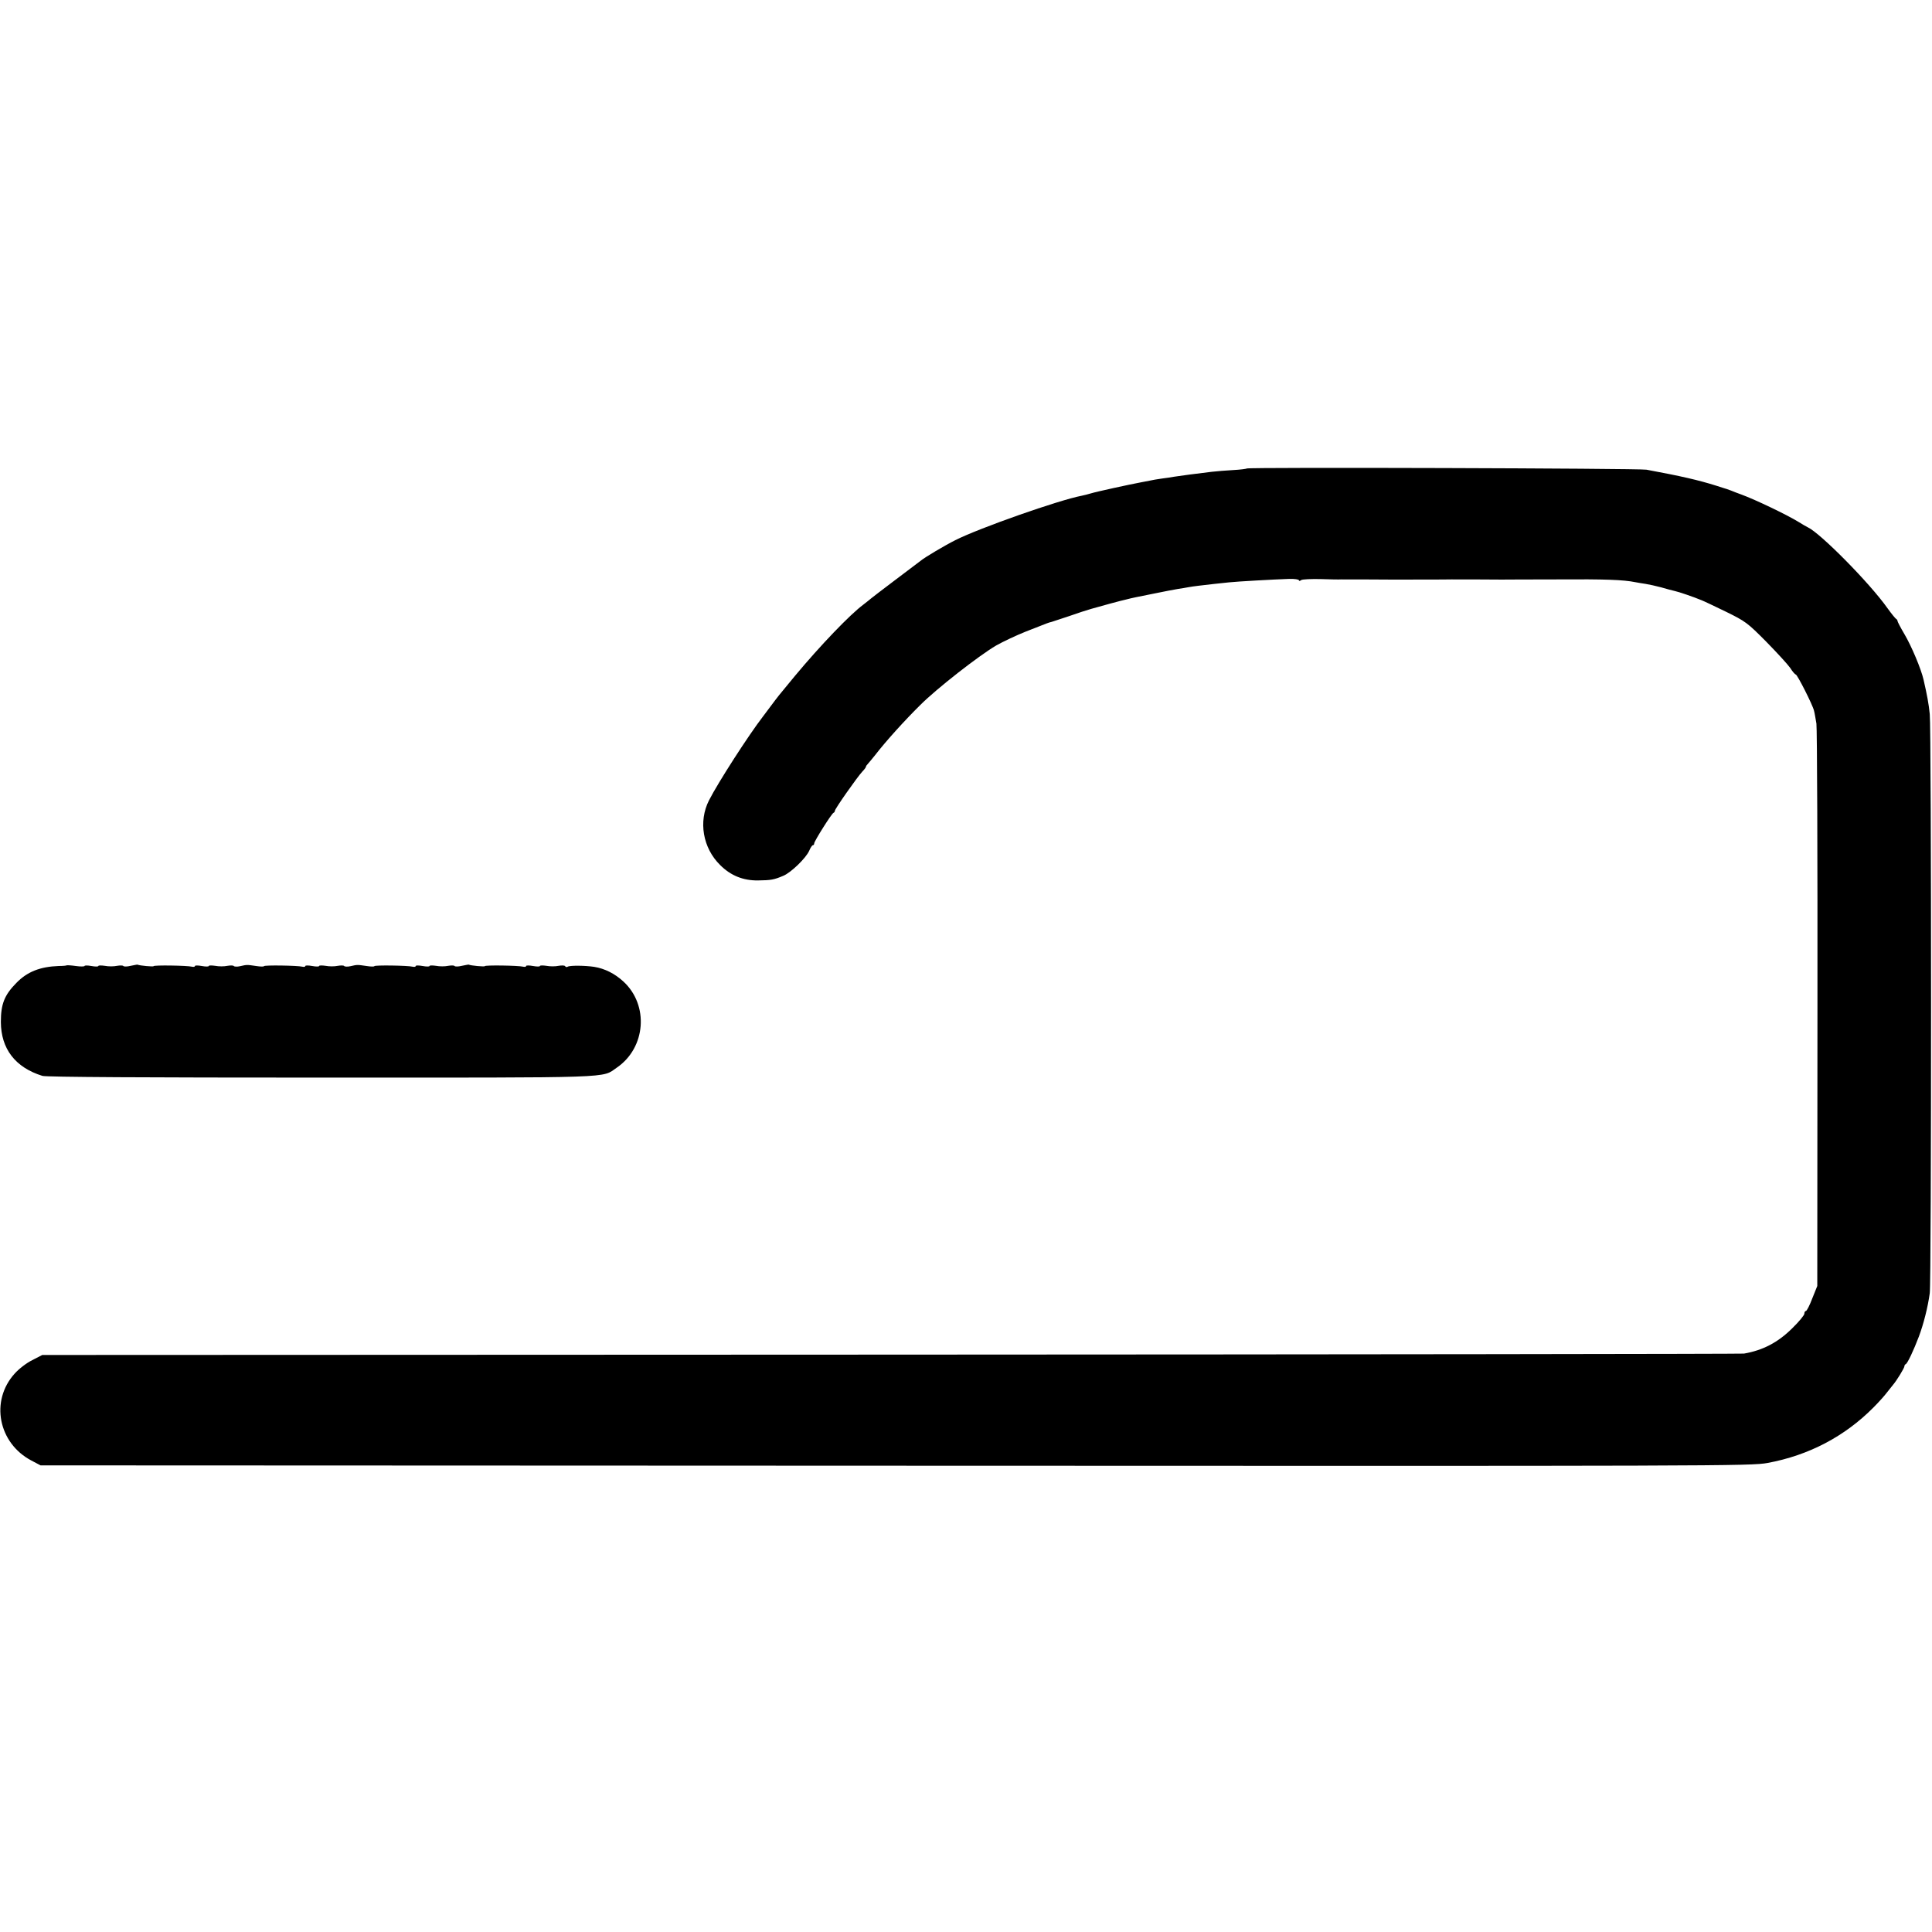 <?xml version="1.0" standalone="no"?>
<!DOCTYPE svg PUBLIC "-//W3C//DTD SVG 20010904//EN"
 "http://www.w3.org/TR/2001/REC-SVG-20010904/DTD/svg10.dtd">
<svg version="1.0" xmlns="http://www.w3.org/2000/svg"
 width="1120pt" height="1120pt" viewBox="0 0 1120 1120"
 preserveAspectRatio="xMidYMid meet">
<g transform="translate(0,1120) scale(0.1,-0.1)"
fill="#000000" stroke="none">
<path d="M7228 8484 c-3 -2 -39 -7 -79 -9 -41 -2 -96 -7 -124 -10 -70 -8 -198
-25 -221 -29 -10 -2 -41 -7 -67 -10 -27 -4 -59 -9 -70 -12 -12 -2 -35 -7 -52
-10 -65 -12 -262 -55 -290 -64 -16 -5 -41 -11 -55 -14 -131 -25 -593 -187
-733 -258 -58 -29 -178 -100 -200 -119 -7 -5 -73 -55 -147 -111 -74 -56 -137
-104 -140 -107 -3 -3 -23 -19 -45 -36 -77 -57 -249 -236 -398 -415 -101 -122
-92 -111 -140 -175 -20 -27 -40 -54 -45 -60 -81 -105 -258 -379 -312 -485 -62
-122 -36 -276 65 -375 61 -61 133 -90 219 -89 76 1 93 4 147 27 44 18 131 102
150 145 7 17 17 32 21 32 5 0 8 5 8 11 0 12 101 173 112 177 5 2 8 8 8 12 0
11 130 196 159 227 12 12 21 25 21 28 0 4 6 12 13 19 6 7 24 28 39 47 65 84
170 200 264 293 94 94 337 284 439 344 39 22 115 58 170 80 55 21 109 43 120
47 11 4 25 9 32 10 6 2 51 17 100 33 48 17 106 36 128 42 89 25 151 42 168 46
9 2 26 6 37 9 38 10 56 13 160 34 58 12 121 24 140 27 19 3 46 7 60 10 27 5
79 11 150 19 25 3 63 7 85 9 45 5 260 17 348 20 31 1 57 -3 57 -8 0 -5 5 -5
13 1 6 5 57 7 112 6 55 -2 109 -3 120 -2 15 0 228 0 290 -1 37 0 334 0 350 1
16 0 242 0 290 -1 6 0 150 1 320 1 283 2 386 -2 455 -16 14 -3 41 -7 60 -10
19 -3 60 -12 90 -20 30 -9 65 -18 78 -21 21 -4 112 -35 157 -54 11 -4 74 -34
140 -66 114 -56 125 -64 234 -174 62 -63 125 -132 139 -152 13 -21 28 -38 32
-38 9 0 99 -178 106 -210 4 -14 9 -47 14 -75 4 -27 7 -772 6 -1655 l-1 -1605
-29 -72 c-15 -40 -32 -73 -37 -73 -5 0 -9 -7 -9 -16 0 -8 -31 -46 -69 -83 -83
-83 -171 -129 -281 -148 -14 -2 -2239 -5 -4945 -6 l-4920 -2 -58 -30 c-33 -16
-78 -51 -102 -78 -143 -158 -95 -403 97 -504 l53 -28 4955 -2 c4801 -2 4958
-2 5057 16 238 44 446 153 613 321 30 30 66 70 80 89 14 18 30 38 35 44 20 23
65 97 65 106 0 5 3 11 8 13 10 4 46 81 76 160 27 72 52 170 63 251 10 66 10
3270 0 3357 -6 60 -15 108 -36 200 -14 61 -69 193 -111 264 -22 37 -40 72 -40
76 0 5 -4 10 -8 12 -4 2 -27 30 -50 62 -103 146 -390 436 -462 469 -8 4 -33
18 -55 32 -65 40 -248 128 -330 158 -22 8 -49 18 -60 23 -11 4 -22 8 -25 9 -3
1 -30 9 -60 19 -105 33 -201 55 -405 93 -44 8 -2309 15 -2317 7z"/>
<path d="M387 5604 c-1 -2 -23 -4 -47 -4 -107 -4 -182 -33 -245 -98 -70 -71
-90 -123 -90 -227 1 -155 83 -263 241 -312 20 -7 609 -10 1615 -10 1734 0
1624 -4 1715 58 168 115 187 362 38 499 -50 46 -108 75 -169 85 -53 8 -141 9
-154 1 -5 -4 -12 -2 -15 3 -3 5 -20 5 -38 2 -18 -4 -50 -4 -70 0 -21 3 -38 3
-38 -1 0 -4 -18 -4 -40 0 -22 4 -40 4 -40 0 0 -5 -8 -6 -17 -4 -28 7 -223 10
-223 3 0 -4 -81 3 -93 9 -1 1 -19 -3 -40 -7 -20 -5 -39 -5 -42 -1 -3 4 -19 4
-37 1 -18 -4 -50 -4 -70 0 -21 3 -38 3 -38 -1 0 -4 -18 -4 -40 0 -22 4 -40 4
-40 0 0 -5 -8 -6 -18 -4 -27 7 -222 10 -222 3 0 -3 -20 -3 -45 1 -55 8 -53 8
-93 -1 -17 -4 -34 -3 -37 1 -3 4 -19 4 -37 1 -18 -4 -50 -4 -70 0 -21 3 -38 3
-38 -1 0 -4 -18 -4 -40 0 -22 4 -40 4 -40 0 0 -5 -8 -6 -17 -4 -28 7 -223 10
-223 3 0 -3 -20 -3 -45 1 -55 8 -53 8 -93 -1 -17 -4 -34 -3 -37 1 -3 4 -19 4
-37 1 -18 -4 -50 -4 -70 0 -21 3 -38 3 -38 -1 0 -4 -18 -4 -40 0 -22 4 -40 4
-40 0 0 -5 -8 -6 -17 -4 -28 7 -223 10 -223 3 0 -4 -81 3 -93 9 -1 1 -19 -3
-40 -7 -20 -5 -39 -5 -42 -1 -3 4 -19 4 -37 1 -18 -4 -50 -4 -70 0 -21 3 -38
3 -38 -1 0 -4 -18 -4 -40 0 -22 4 -40 4 -40 0 0 -3 -23 -4 -50 0 -28 4 -51 5
-53 4z"/>
</g>
</svg>
